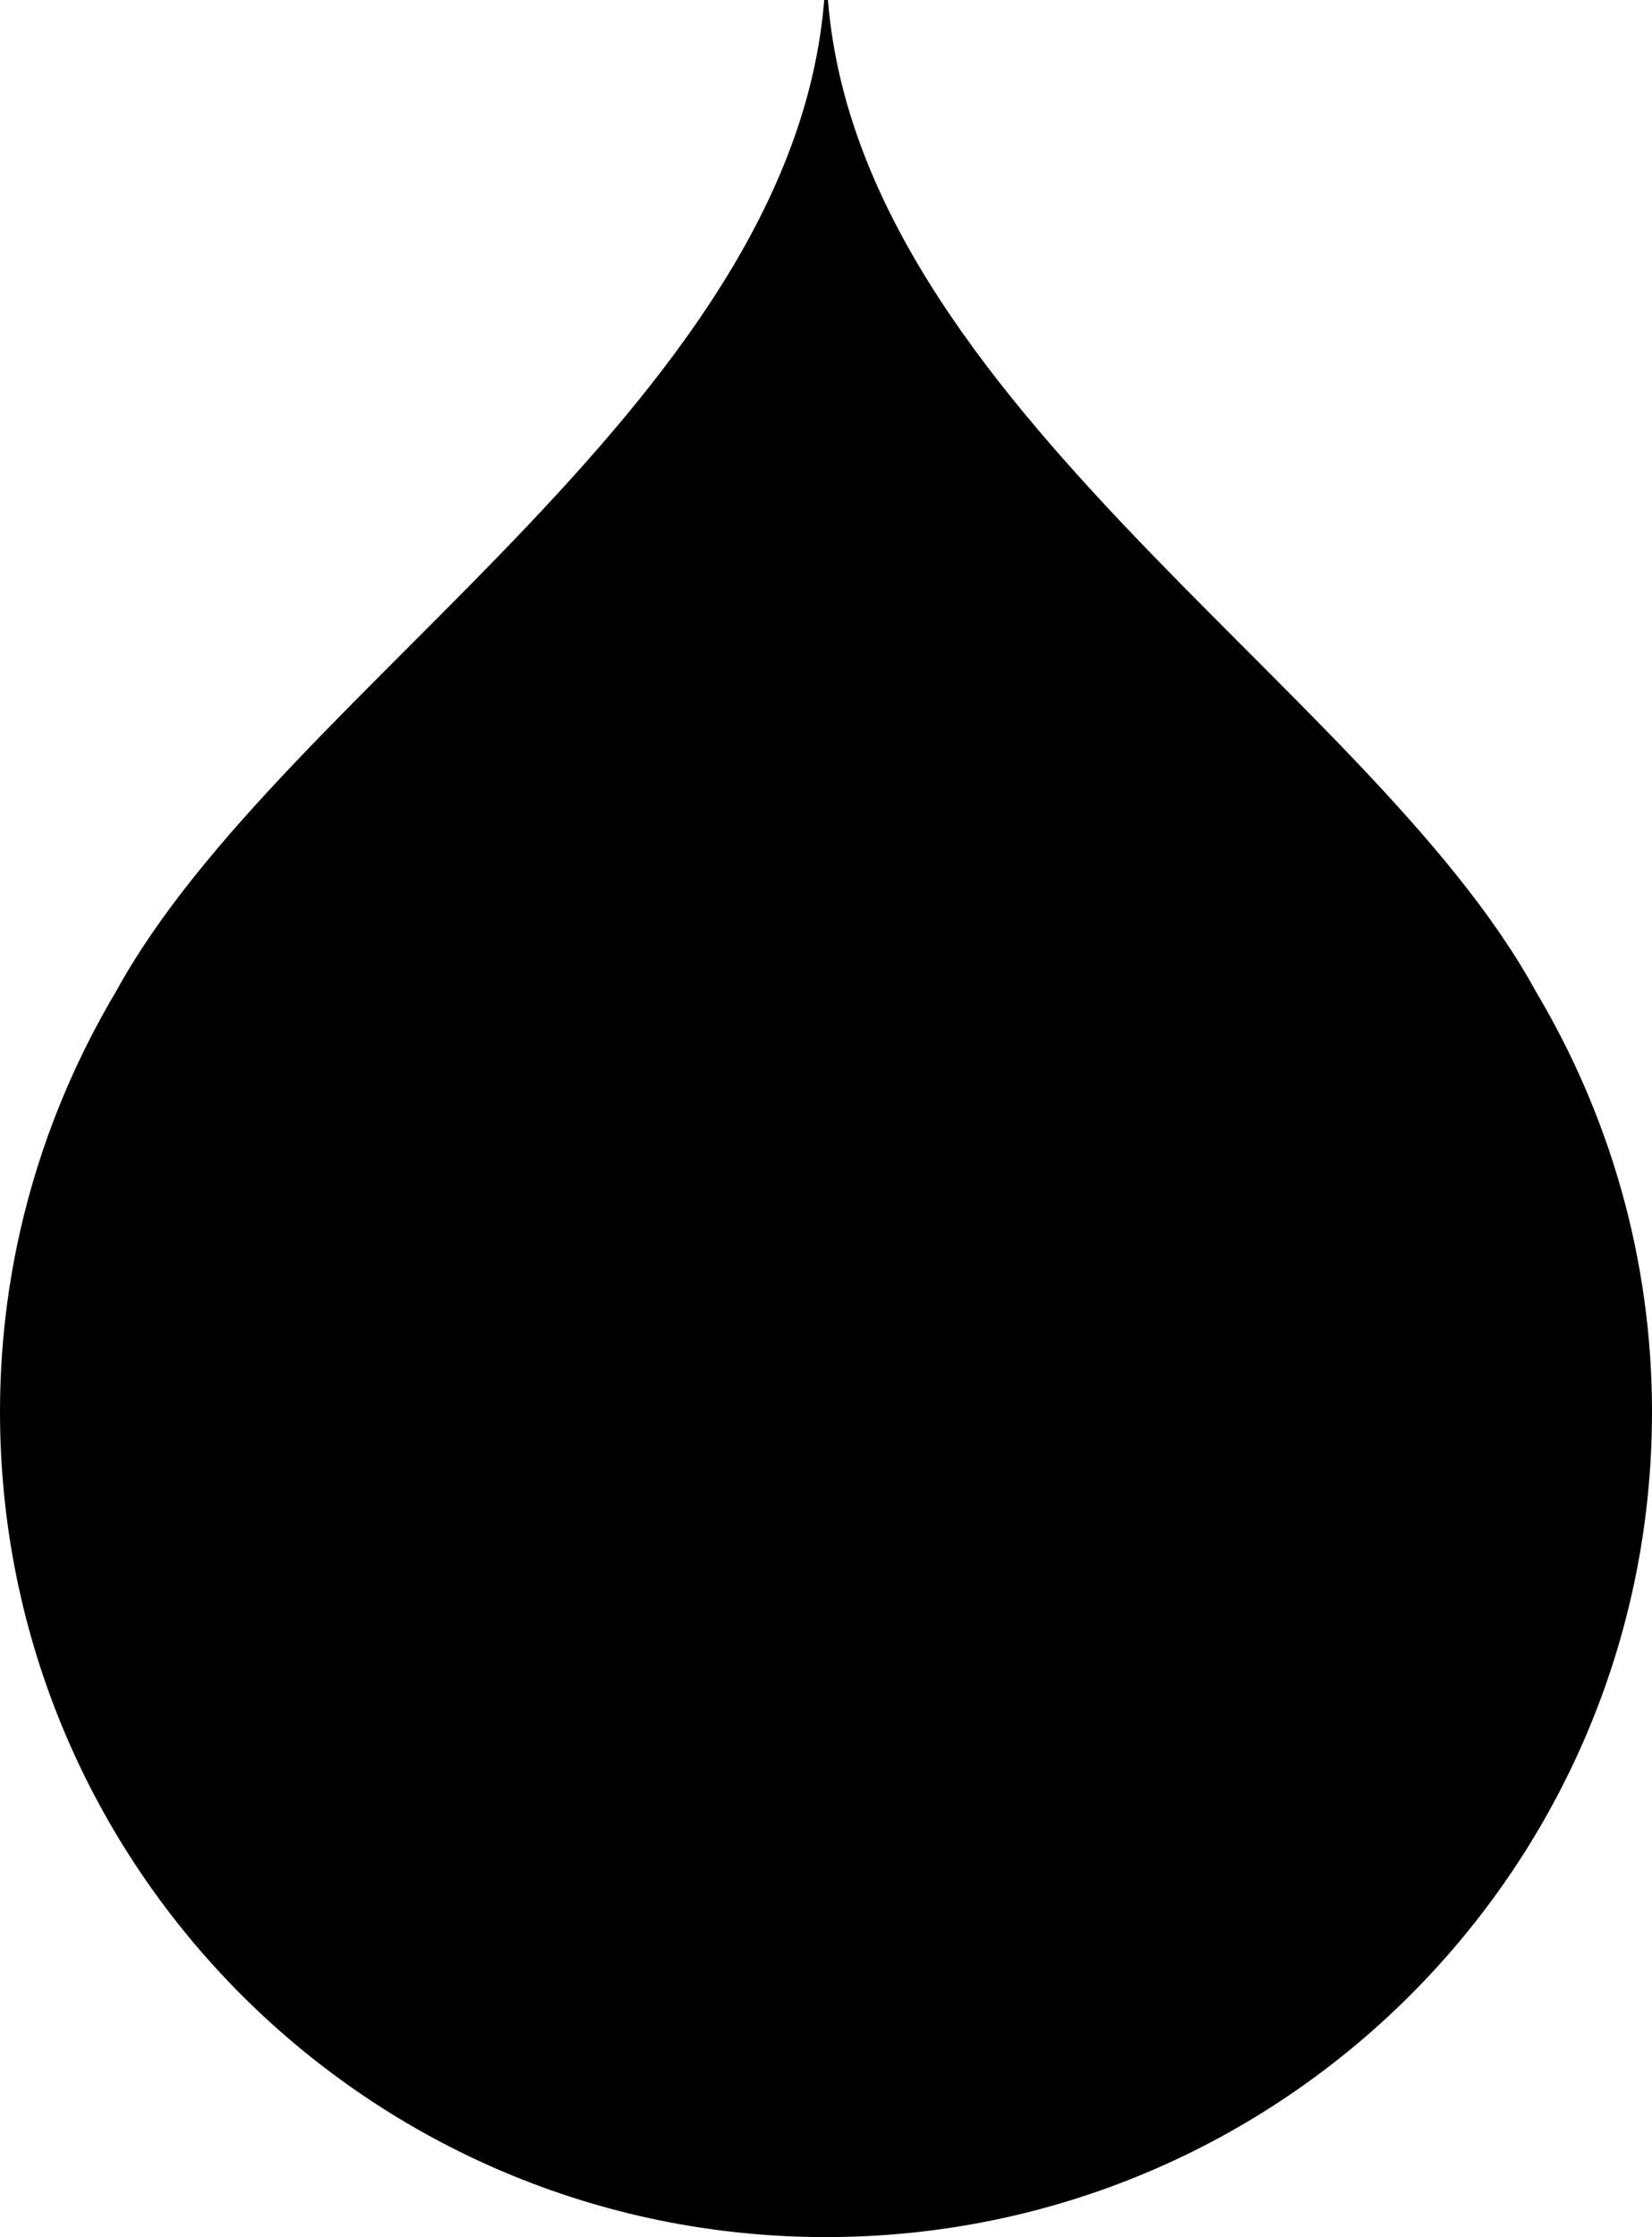 <?xml version="1.0" standalone="no"?><!-- Generator: Adobe Fireworks CS5, Export SVG Extension by Aaron Beall (http://fireworks.abeall.com) . Version: 0.6.0  --><!DOCTYPE svg PUBLIC "-//W3C//DTD SVG 1.1//EN" "http://www.w3.org/Graphics/SVG/1.1/DTD/svg11.dtd"><svg id="" viewBox="0 0 82 111" style="background-color:#ffffff00" version="1.1"	xmlns="http://www.w3.org/2000/svg" xmlns:xlink="http://www.w3.org/1999/xlink" xml:space="preserve"	x="0px" y="0px" width="82px" height="111px">	<g id="Layer%201">		<g>			<g>				<path d="M 76.233 49.191 C 67.861 33.88 41.566 19.388 41.024 -1.356 L 41.024 -2 C 41.024 -1.897 41.008 -1.793 41.008 -1.682 C 41 -1.793 40.992 -1.897 40.992 -2 L 40.976 -1.085 C 40.203 19.515 14.115 33.943 5.771 49.175 C 2.127 55.299 0 62.41 0 70.054 C 0 92.666 18.353 111 41 111 C 63.639 111 82 92.666 82 70.054 C 82 62.426 79.873 55.307 76.233 49.191 Z" fill="#000000"/>			</g>		</g>	</g></svg>